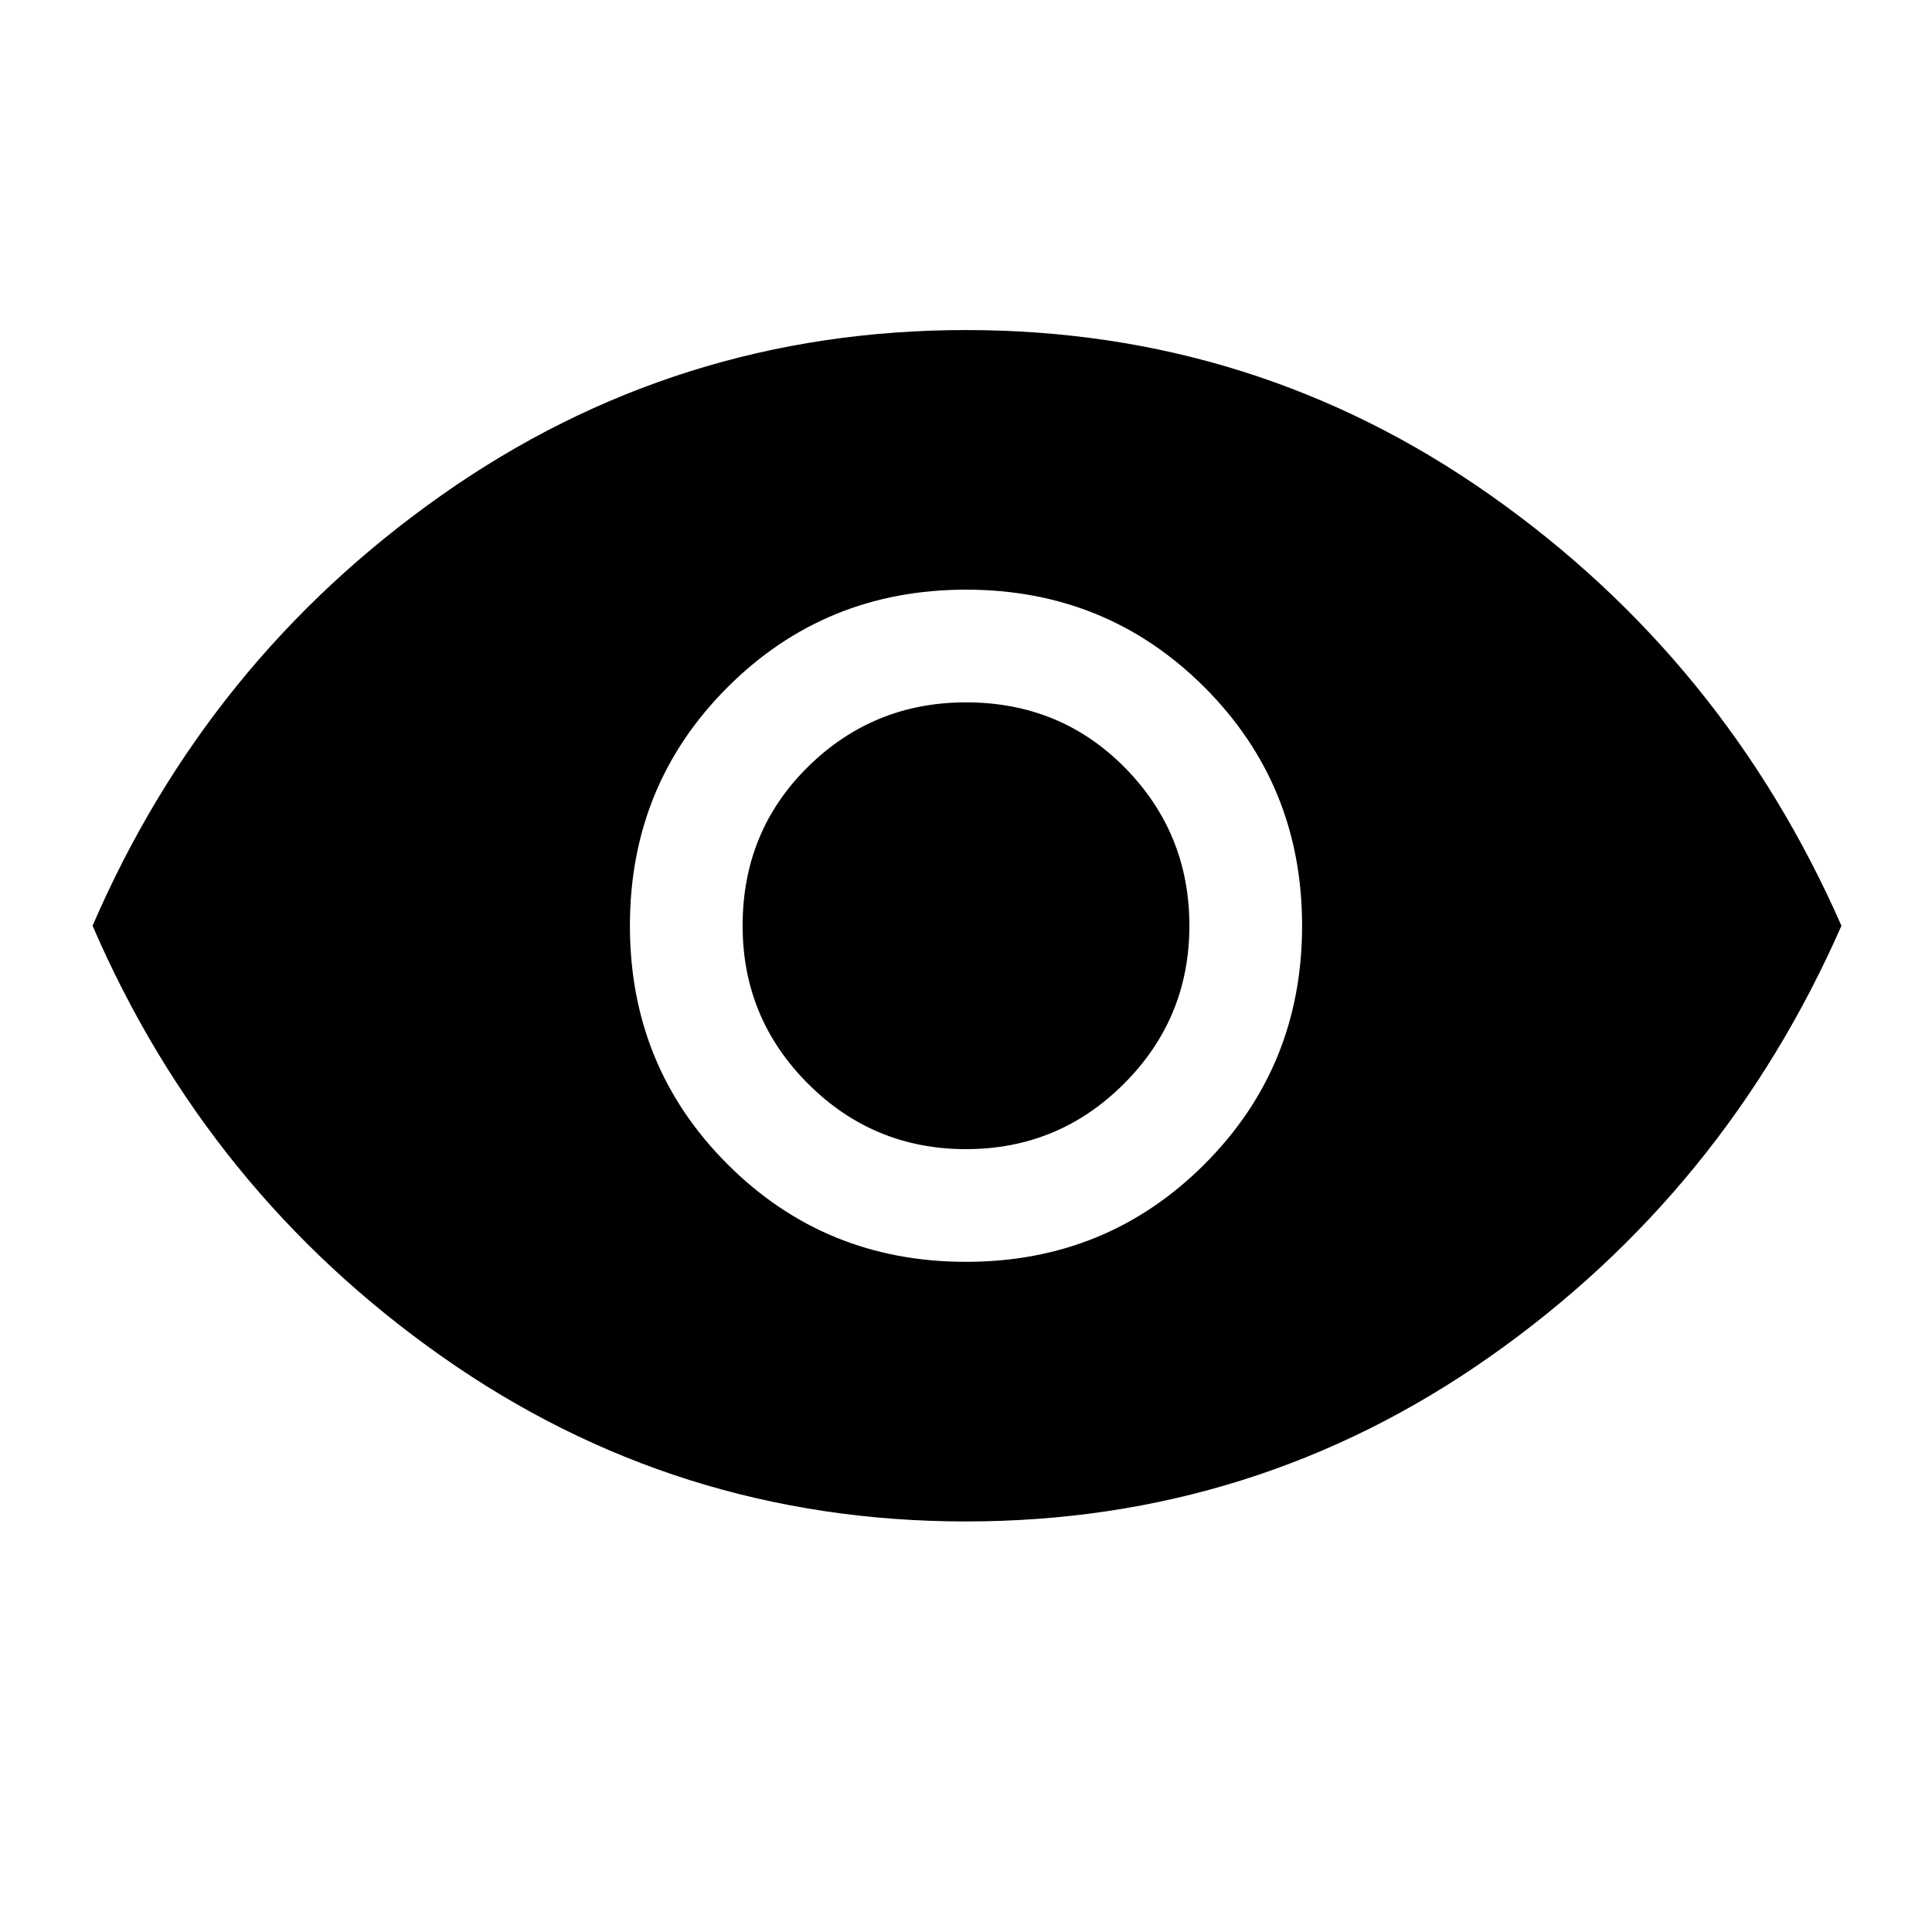 <svg xmlns="http://www.w3.org/2000/svg" height="48" width="48"><path d="M24 31.35Q27.5 31.35 29.925 28.925Q32.35 26.5 32.35 23Q32.35 19.5 29.925 17.075Q27.5 14.65 24 14.65Q20.5 14.65 18.075 17.075Q15.65 19.5 15.65 23Q15.65 26.5 18.075 28.925Q20.5 31.35 24 31.35ZM24 28.55Q21.7 28.55 20.075 26.925Q18.45 25.3 18.45 23Q18.45 20.65 20.075 19.05Q21.7 17.45 24 17.45Q26.35 17.45 27.95 19.075Q29.55 20.7 29.55 23Q29.55 25.3 27.925 26.925Q26.3 28.55 24 28.55ZM24 37.8Q16.8 37.8 10.975 33.7Q5.15 29.6 2.3 23Q5.15 16.4 10.975 12.3Q16.8 8.2 24 8.2Q31.2 8.2 37.025 12.3Q42.85 16.4 45.75 23Q42.85 29.6 37.025 33.7Q31.2 37.8 24 37.8Z"/></svg>